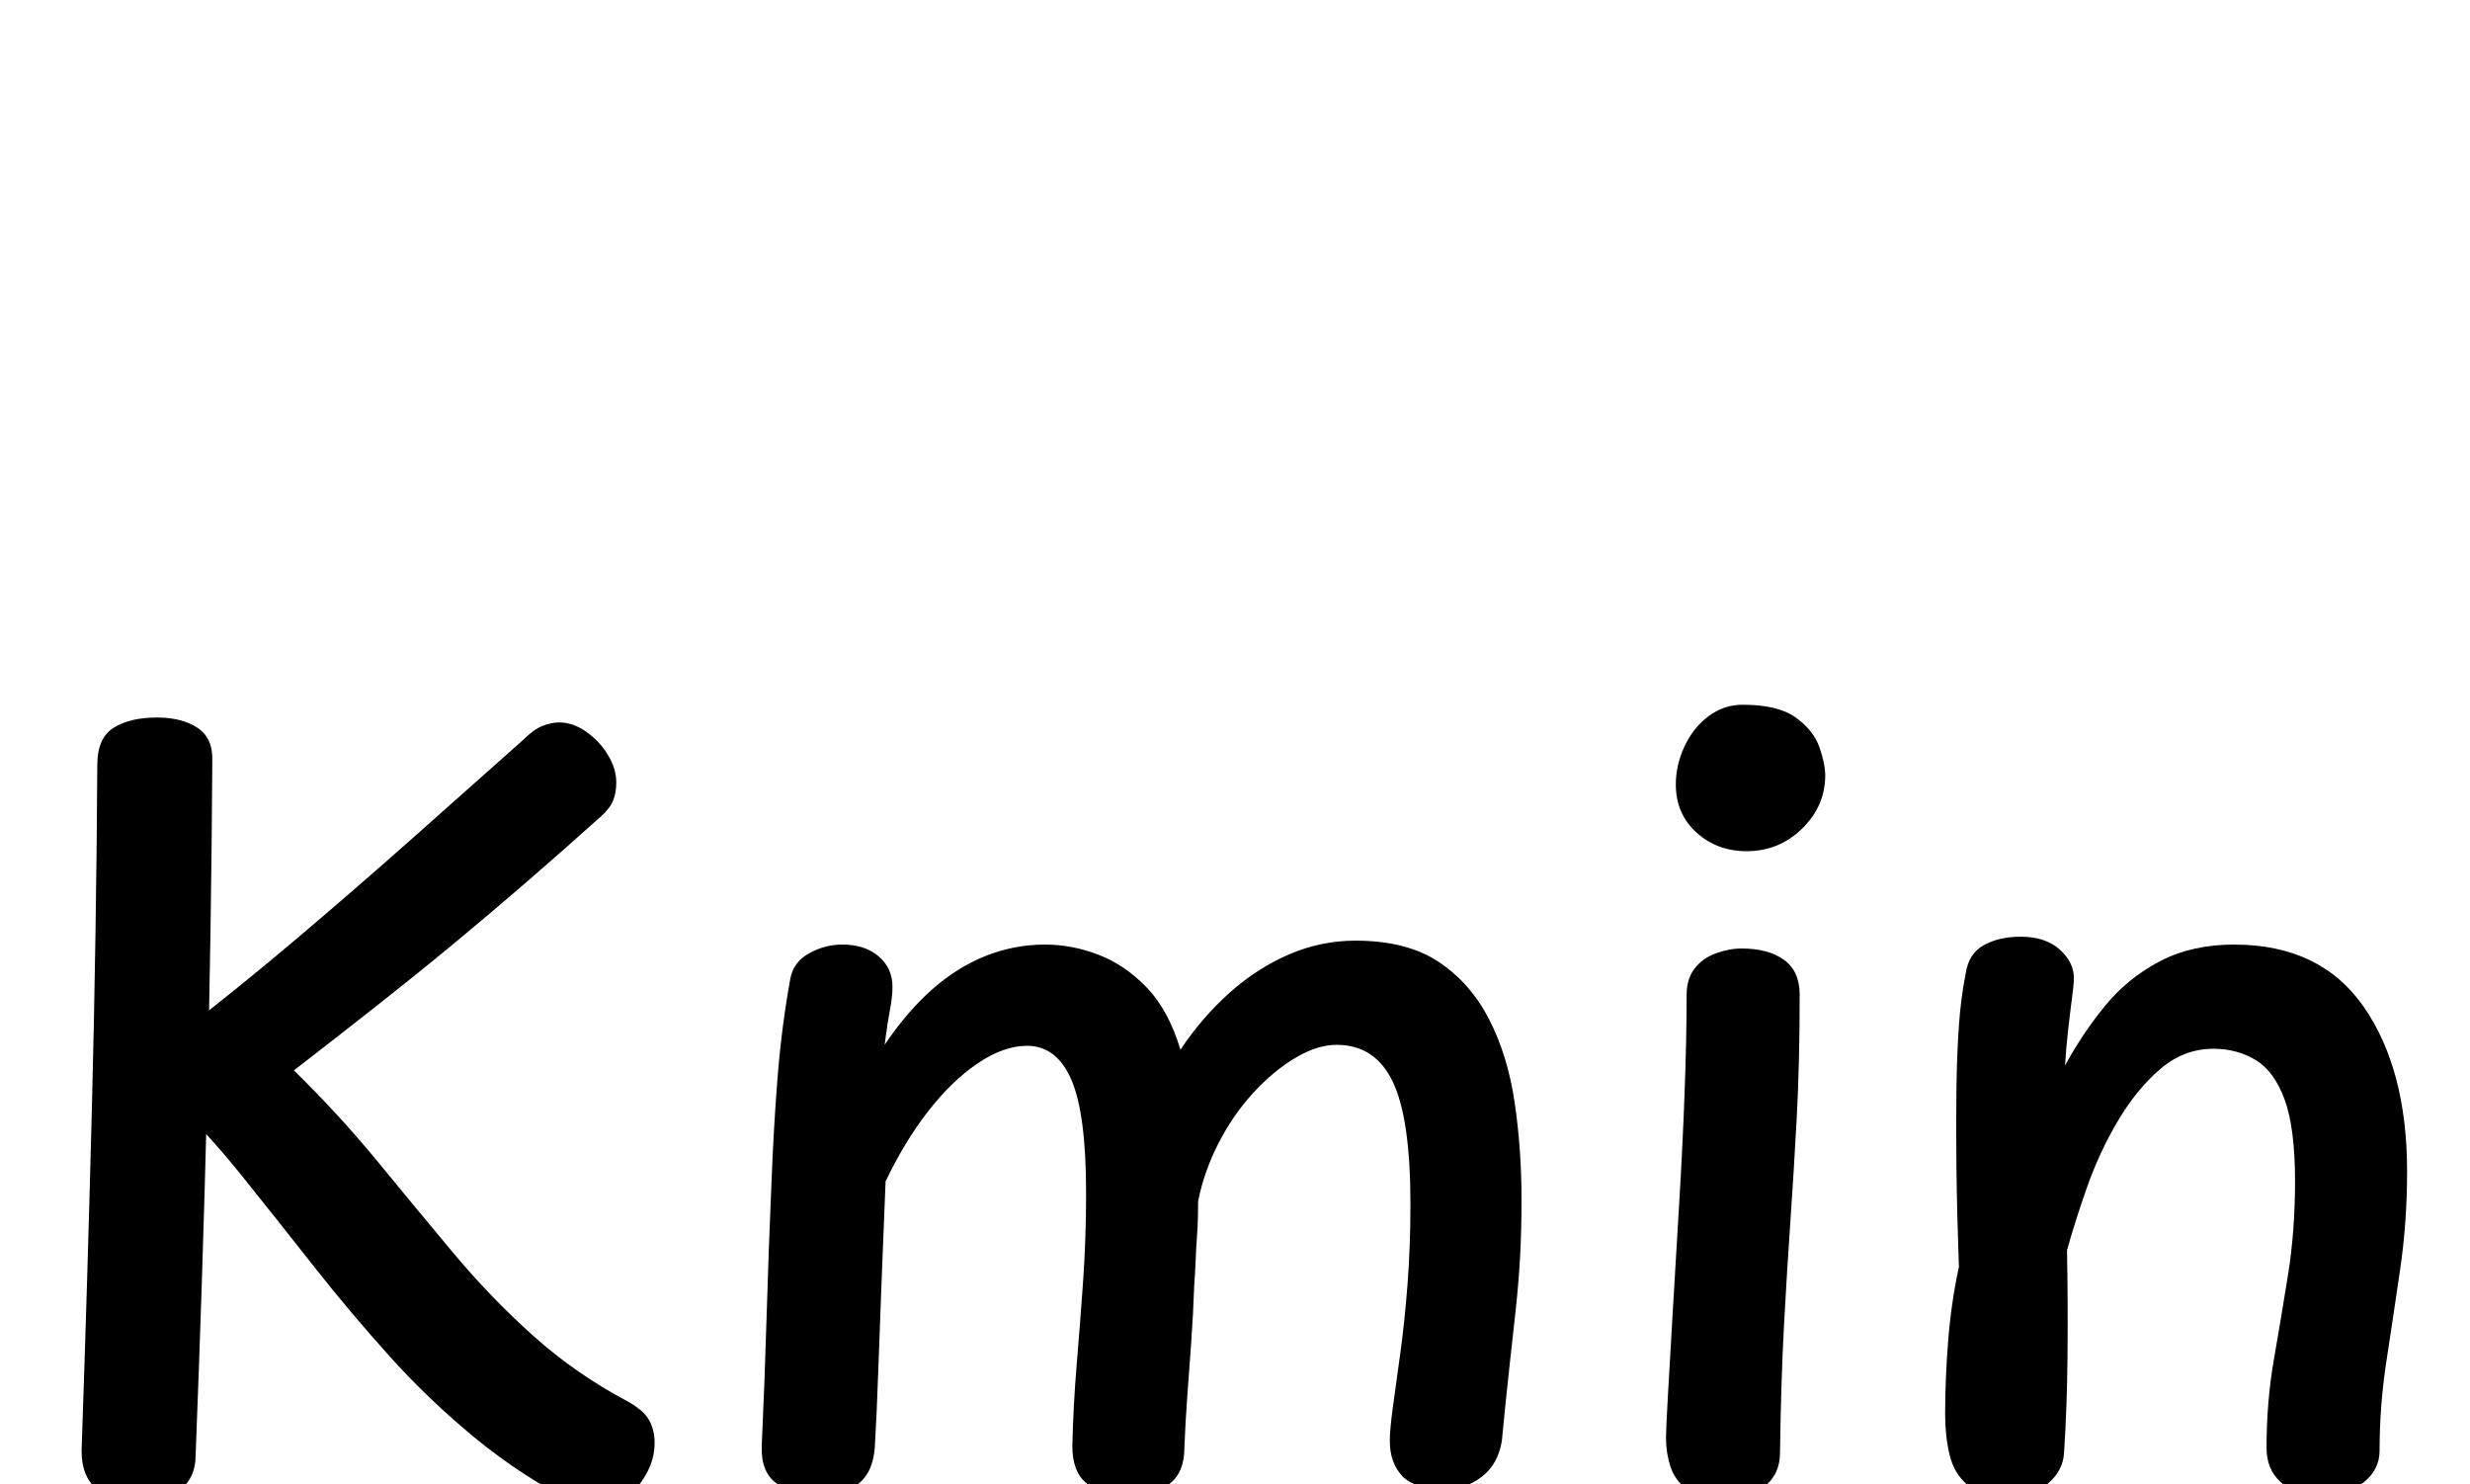 <?xml version="1.0" standalone="no"?>
<svg xmlns="http://www.w3.org/2000/svg" width="2513" height="1510" viewBox="0 -340 2513 1510">
  <g transform="translate(0, 1170) scale(1, -1)">
    <path d="M199 29Q199 7 184.0 -5.0Q169 -17 142 -17Q113 -17 98.0 -4.5Q83 8 83 34Q89 207 93.5 383.0Q98 559 99 732Q99 759 115.5 769.5Q132 780 160 780Q185 780 201.0 769.5Q217 759 216 735Q215 560 210.5 383.0Q206 206 199 29ZM532 757Q543 768 552.0 771.5Q561 775 569 775Q583 775 596.5 765.5Q610 756 618.5 742.0Q627 728 627 714Q627 704 624.0 696.0Q621 688 611 679Q572 644 535.0 612.0Q498 580 460.5 549.0Q423 518 383.0 486.5Q343 455 299 421Q345 376 384.0 328.5Q423 281 461.0 235.5Q499 190 542.5 151.0Q586 112 639 84Q655 75 660.5 65.0Q666 55 666 42Q666 25 657.0 9.5Q648 -6 634.5 -16.0Q621 -26 608 -26Q597 -26 586 -20Q531 8 484.0 46.5Q437 85 396.5 130.0Q356 175 319 222Q282 269 245.5 314.5Q209 360 165 402L182 458Q244 506 303.0 556.0Q362 606 419.5 657.0Q477 708 532 757Z" transform="translate(0, 0)" /> <path d="M104 514Q107 531 123.0 540.0Q139 549 157 549Q180 549 194.0 537.0Q208 525 208 506Q208 496 205.5 483.0Q203 470 200 447Q223 481 248.5 503.5Q274 526 303.0 537.5Q332 549 363 549Q391 549 418.0 538.5Q445 528 467.0 505.0Q489 482 501 442Q523 475 551.0 500.0Q579 525 611.5 539.0Q644 553 679 553Q731 553 763.5 531.5Q796 510 815.0 473.0Q834 436 841.0 388.5Q848 341 848 290Q848 257 846.5 230.5Q845 204 842.0 176.5Q839 149 835.5 117.5Q832 86 828 44Q824 20 807.5 7.5Q791 -5 771 -5Q739 -5 726.5 8.5Q714 22 714 44Q714 55 717.0 77.5Q720 100 724.5 132.0Q729 164 732.0 203.0Q735 242 735 285Q735 372 717.0 409.5Q699 447 660 447Q640 447 617.5 433.5Q595 420 574.5 397.5Q554 375 539.5 346.5Q525 318 519 288Q519 269 518.0 255.0Q517 241 516.5 228.5Q516 216 515 202Q514 173 512.0 145.0Q510 117 508.0 90.0Q506 63 505 37Q505 12 490.0 0.5Q475 -11 447 -11Q421 -11 406.0 0.5Q391 12 391 39Q392 81 395.5 122.5Q399 164 402.0 207.0Q405 250 405 296Q405 377 390.0 411.5Q375 446 345 446Q321 446 294.5 428.0Q268 410 244.0 379.0Q220 348 201 308Q199 258 197.0 208.0Q195 158 193.5 114.0Q192 70 190 37Q188 12 173.5 0.5Q159 -11 134 -11Q107 -11 90.5 0.5Q74 12 75 39Q78 104 80.0 172.0Q82 240 85 309Q87 361 91.0 412.5Q95 464 104 514Z" transform="translate(700, 0)" /> <path d="M98 498Q98 514 106.0 524.5Q114 535 127.5 540.0Q141 545 154 545Q181 545 197.0 533.5Q213 522 213 498Q213 428 210.0 372.5Q207 317 203.5 266.5Q200 216 197.0 160.5Q194 105 193 32Q193 10 177.0 -2.5Q161 -15 136 -15Q111 -15 98.5 -5.5Q86 4 81.5 18.0Q77 32 77 47Q77 56 79.0 91.0Q81 126 84.0 177.5Q87 229 90.5 287.0Q94 345 96.0 400.0Q98 455 98 498ZM87 712Q87 732 96.0 751.0Q105 770 120.5 781.5Q136 793 155 793Q191 793 209.0 780.0Q227 767 233.0 750.0Q239 733 239 721Q239 690 215.5 667.0Q192 644 159 644Q129 644 108.0 663.0Q87 682 87 712Z" transform="translate(1618, 0)" /> <path d="M93 520Q96 540 111.5 548.5Q127 557 149 557Q174 557 188.5 544.0Q203 531 203 515Q203 509 201.0 494.0Q199 479 197.0 461.0Q195 443 194 426Q212 459 235.0 487.0Q258 515 290.5 532.0Q323 549 366 549Q454 549 498.0 485.5Q542 422 542 318Q542 267 535.0 219.0Q528 171 521.0 125.5Q514 80 514 34Q514 15 498.0 2.0Q482 -11 455 -11Q428 -11 413.5 2.0Q399 15 399 37Q399 84 406.5 127.0Q414 170 421.0 214.0Q428 258 428 308Q428 362 417.5 391.0Q407 420 388.0 431.5Q369 443 345 443Q315 443 291.0 422.5Q267 402 248.0 370.0Q229 338 216.5 302.5Q204 267 196 238Q197 183 196.5 130.0Q196 77 193 32Q192 14 177.0 1.0Q162 -12 134 -12Q108 -12 94.5 -0.5Q81 11 76.5 30.0Q72 49 72 71Q72 106 75.0 145.0Q78 184 86 221Q84 277 83.5 322.0Q83 367 83.5 402.5Q84 438 86.0 466.5Q88 495 93 520Z" transform="translate(1907, 0)" />
  </g>
</svg>
